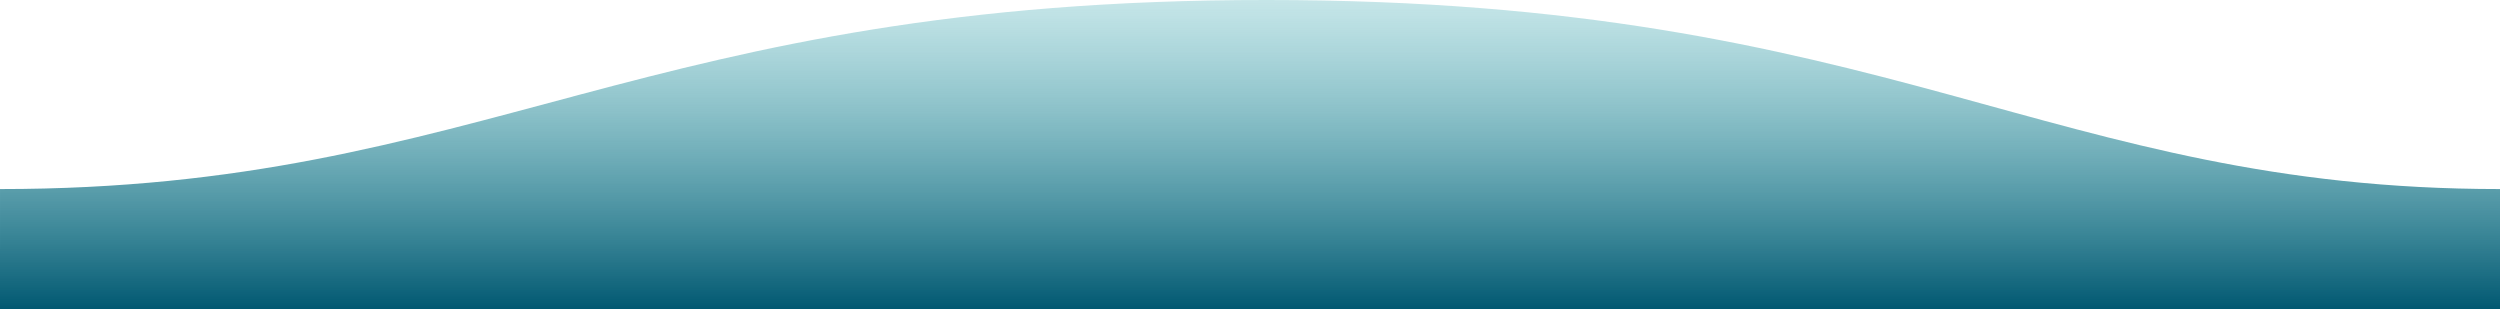 <svg xmlns="http://www.w3.org/2000/svg" width="1600" height="198" >
        <defs>
            <linearGradient id="myLinearGradient" x1="50%" x2="50%" y1="-10.959%" y2="100%">
                <stop stop-color="#57BBC1" stop-opacity=".25" offset="0%" />
                <stop stop-color="#015871" offset="100%" />
            </linearGradient>
        </defs>
        <path fill="url(#myLinearGradient)" fill-rule="evenodd"
            d="M.005 121C311 121 409.898-.25 811 0c400 0 500 121 789 121v77H0s.005-48 .005-77z" />
    </svg>